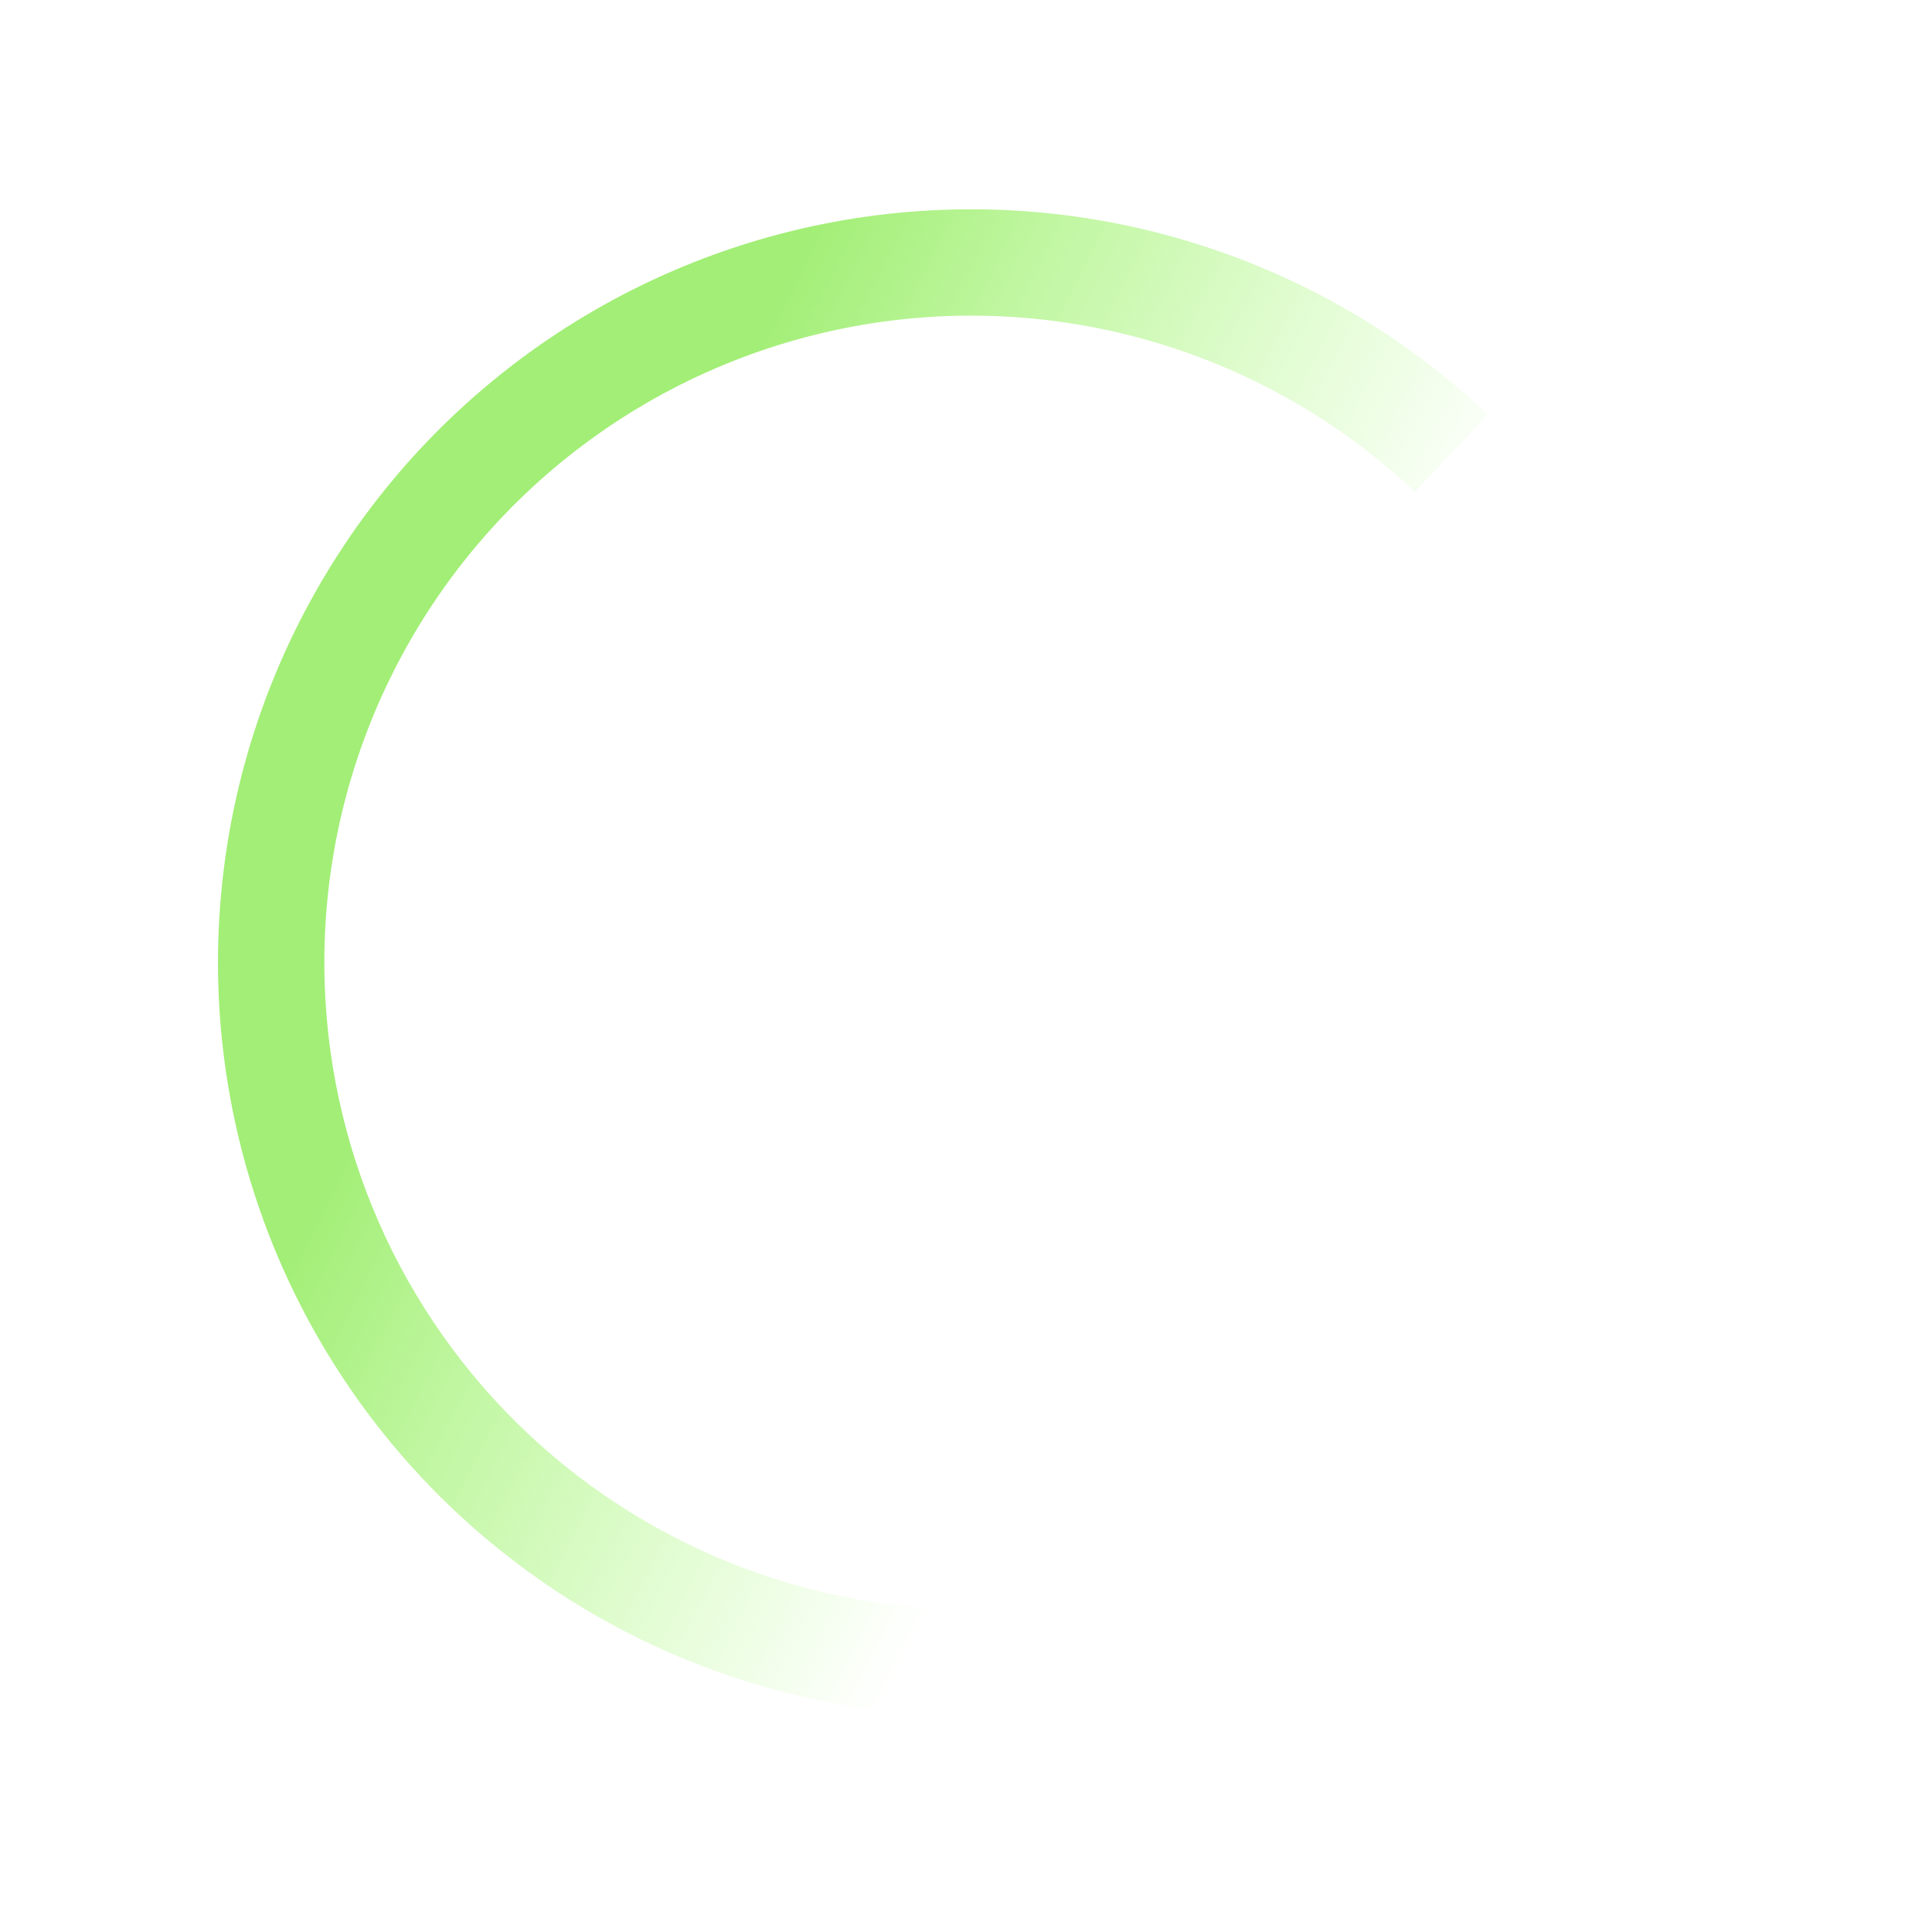 <svg width="120" height="120" viewBox="0 0 120 120" fill="none" xmlns="http://www.w3.org/2000/svg">
<path d="M103.461 54.349C104.196 60.179 103.74 66.098 102.123 71.747C100.506 77.397 97.76 82.66 94.052 87.219C90.344 91.777 85.75 95.537 80.549 98.271C75.347 101.004 69.645 102.655 63.787 103.123C57.929 103.592 52.038 102.868 46.467 100.995C40.897 99.123 35.765 96.14 31.379 92.229C26.994 88.317 23.447 83.557 20.953 78.236C18.459 72.915 17.069 67.144 16.868 61.271M54.785 102.908C47.979 102.034 41.477 99.562 35.809 95.693C30.142 91.825 25.471 86.67 22.178 80.65C18.885 74.631 17.063 67.917 16.861 61.059C16.66 54.2 18.084 47.391 21.019 41.189C23.953 34.986 28.313 29.566 33.744 25.372C39.174 21.177 45.52 18.328 52.263 17.056C59.005 15.784 65.953 16.126 72.538 18.054C79.124 19.982 85.159 23.44 90.151 28.148" stroke="url(#paint0_linear_535_3)" stroke-width="6.605"/>
<defs>
<linearGradient id="paint0_linear_535_3" x1="73.145" y1="70.072" x2="10.287" y2="38.055" gradientUnits="userSpaceOnUse">
<stop stop-color="#B0FD83" stop-opacity="0"/>
<stop offset="0.649" stop-color="#A2EE76"/>
</linearGradient>
</defs>
</svg>
